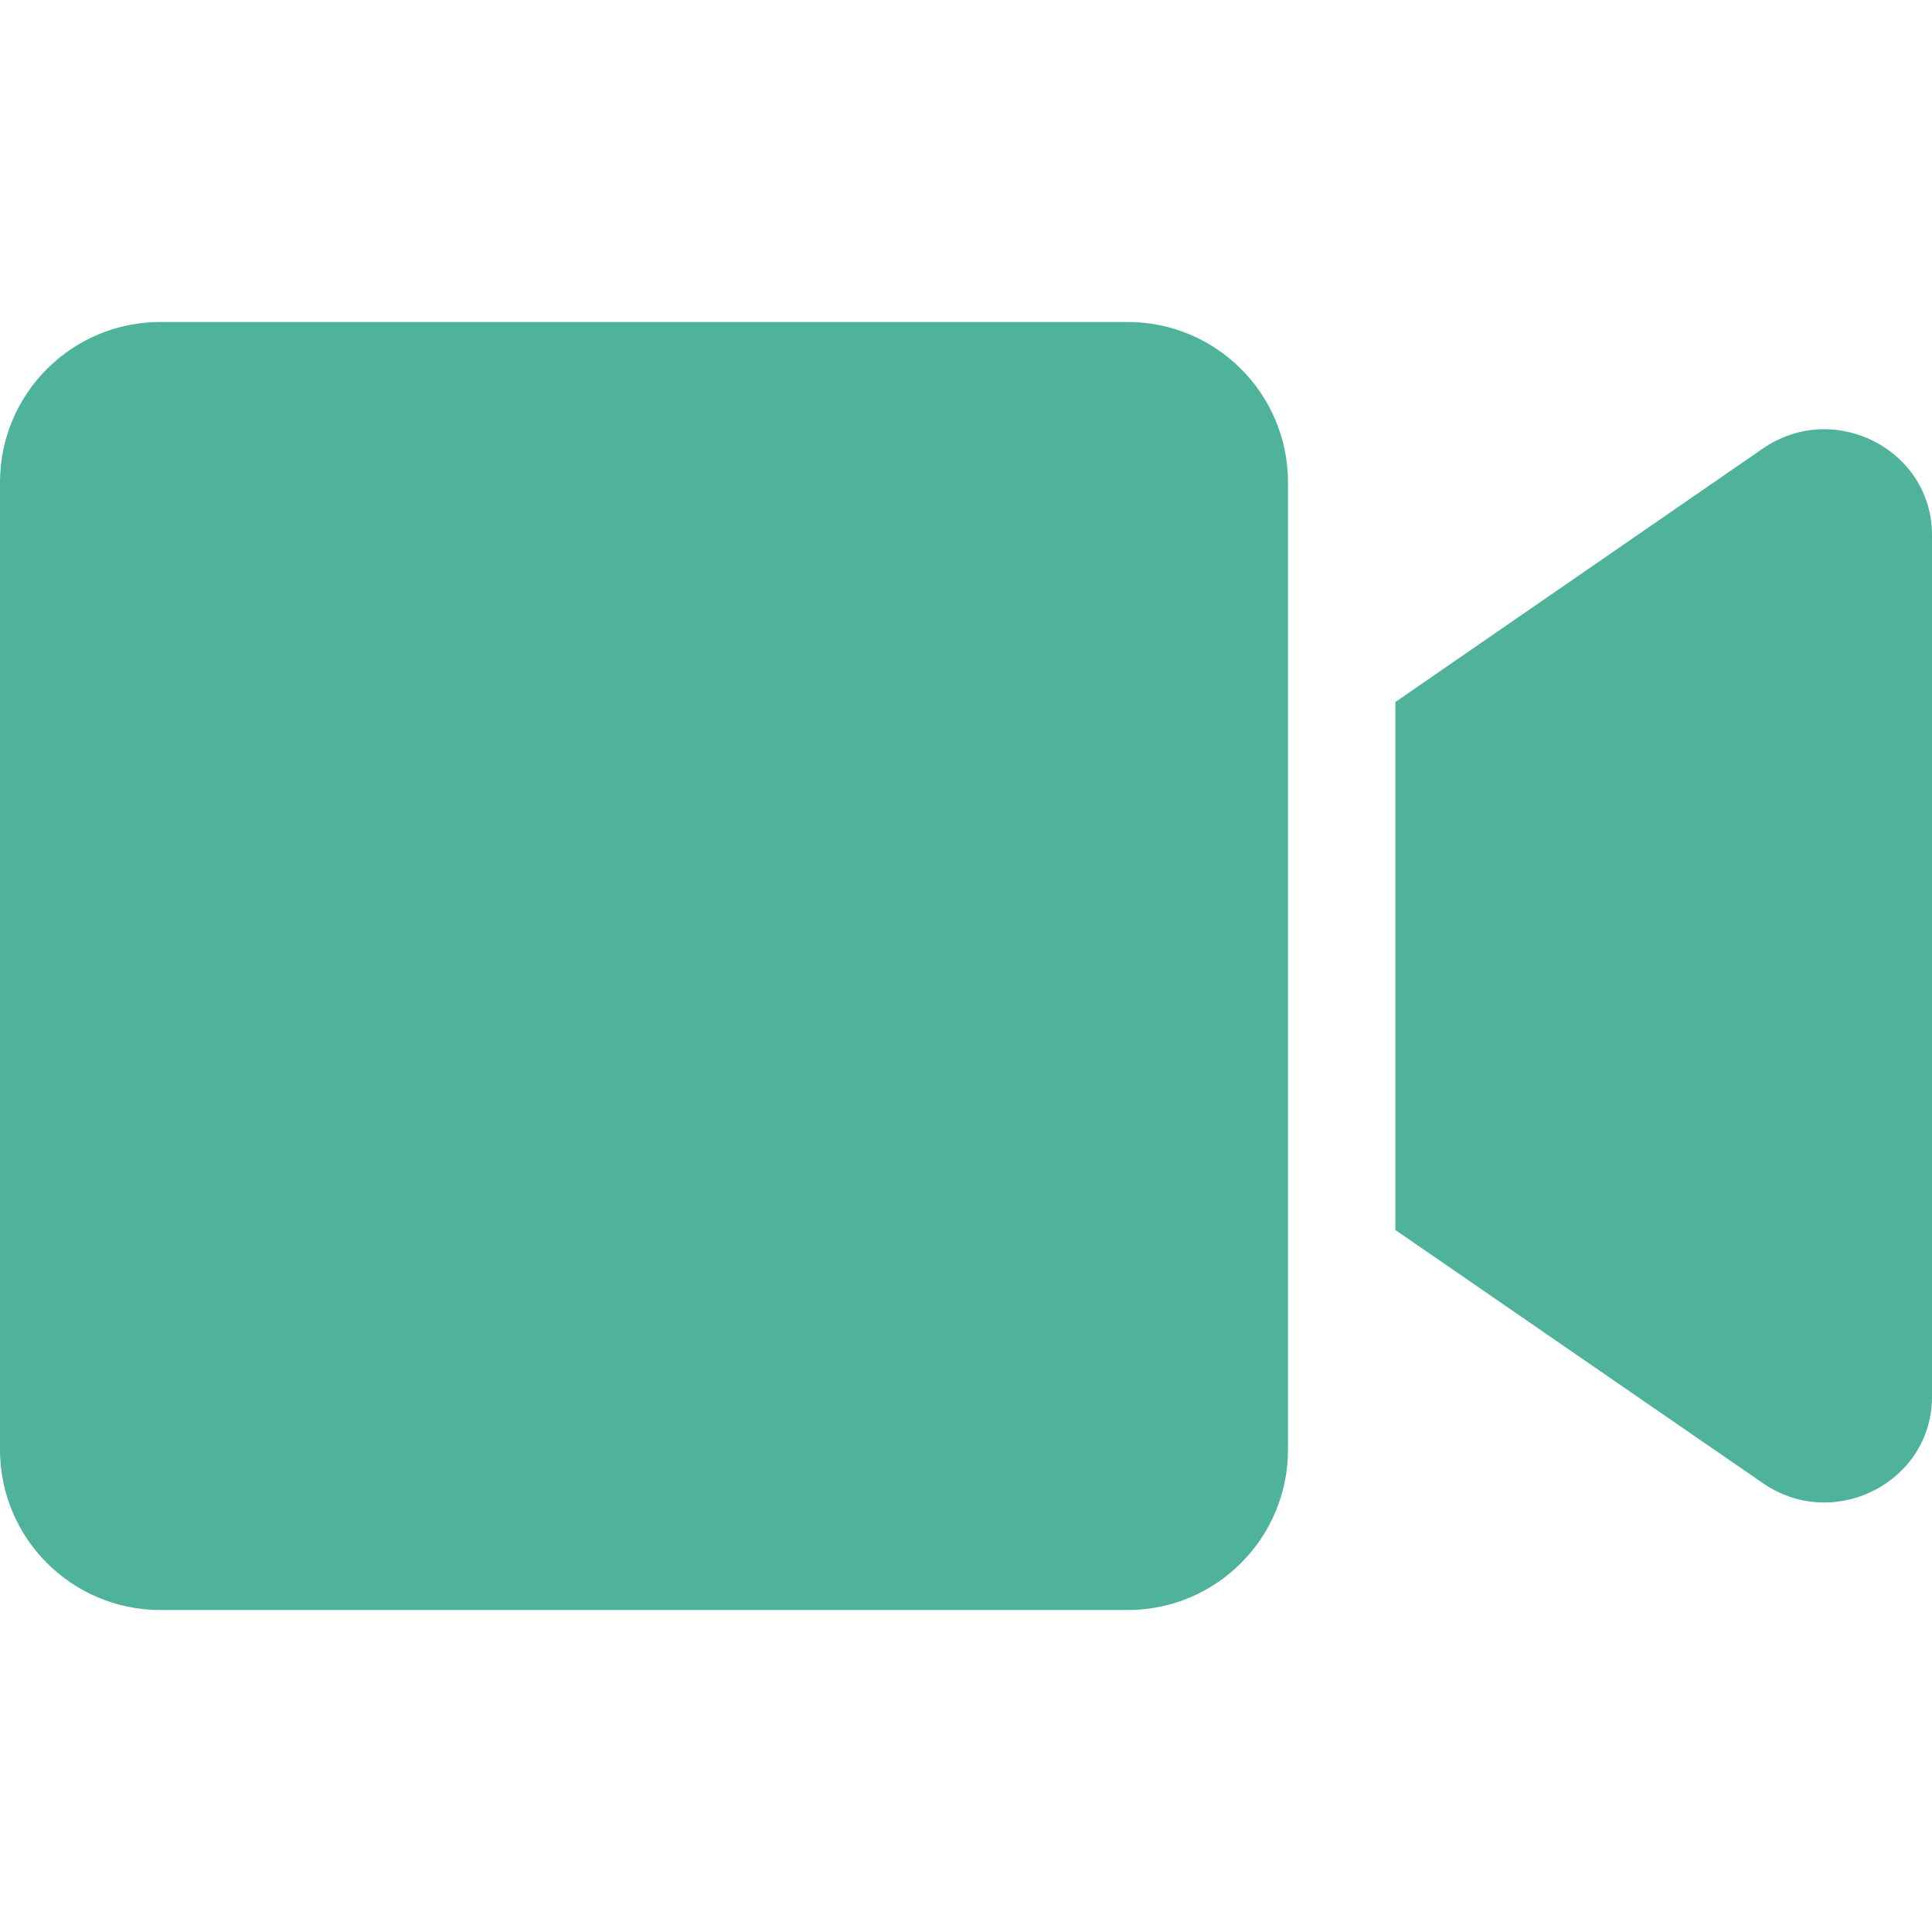 <svg width="35" height="35" viewBox="0 0 35 35" fill="none" xmlns="http://www.w3.org/2000/svg">
<g clip-path="url(#clip0_1085_461)">
<path d="M20.429 5.833H2.905C1.3 5.833 0 7.134 0 8.738V26.262C0 27.866 1.3 29.167 2.905 29.167H20.429C22.033 29.167 23.333 27.866 23.333 26.262V8.738C23.333 7.134 22.033 5.833 20.429 5.833ZM31.938 8.124L25.278 12.718V22.282L31.938 26.87C33.226 27.757 35 26.852 35 25.302V9.692C35 8.148 33.232 7.237 31.938 8.124Z" fill="#4EB39A"/>
</g>
<defs>
<clipPath id="clip0_1085_461">
<rect width="35" height="35" fill="white"/>
</clipPath>
</defs>
</svg>
